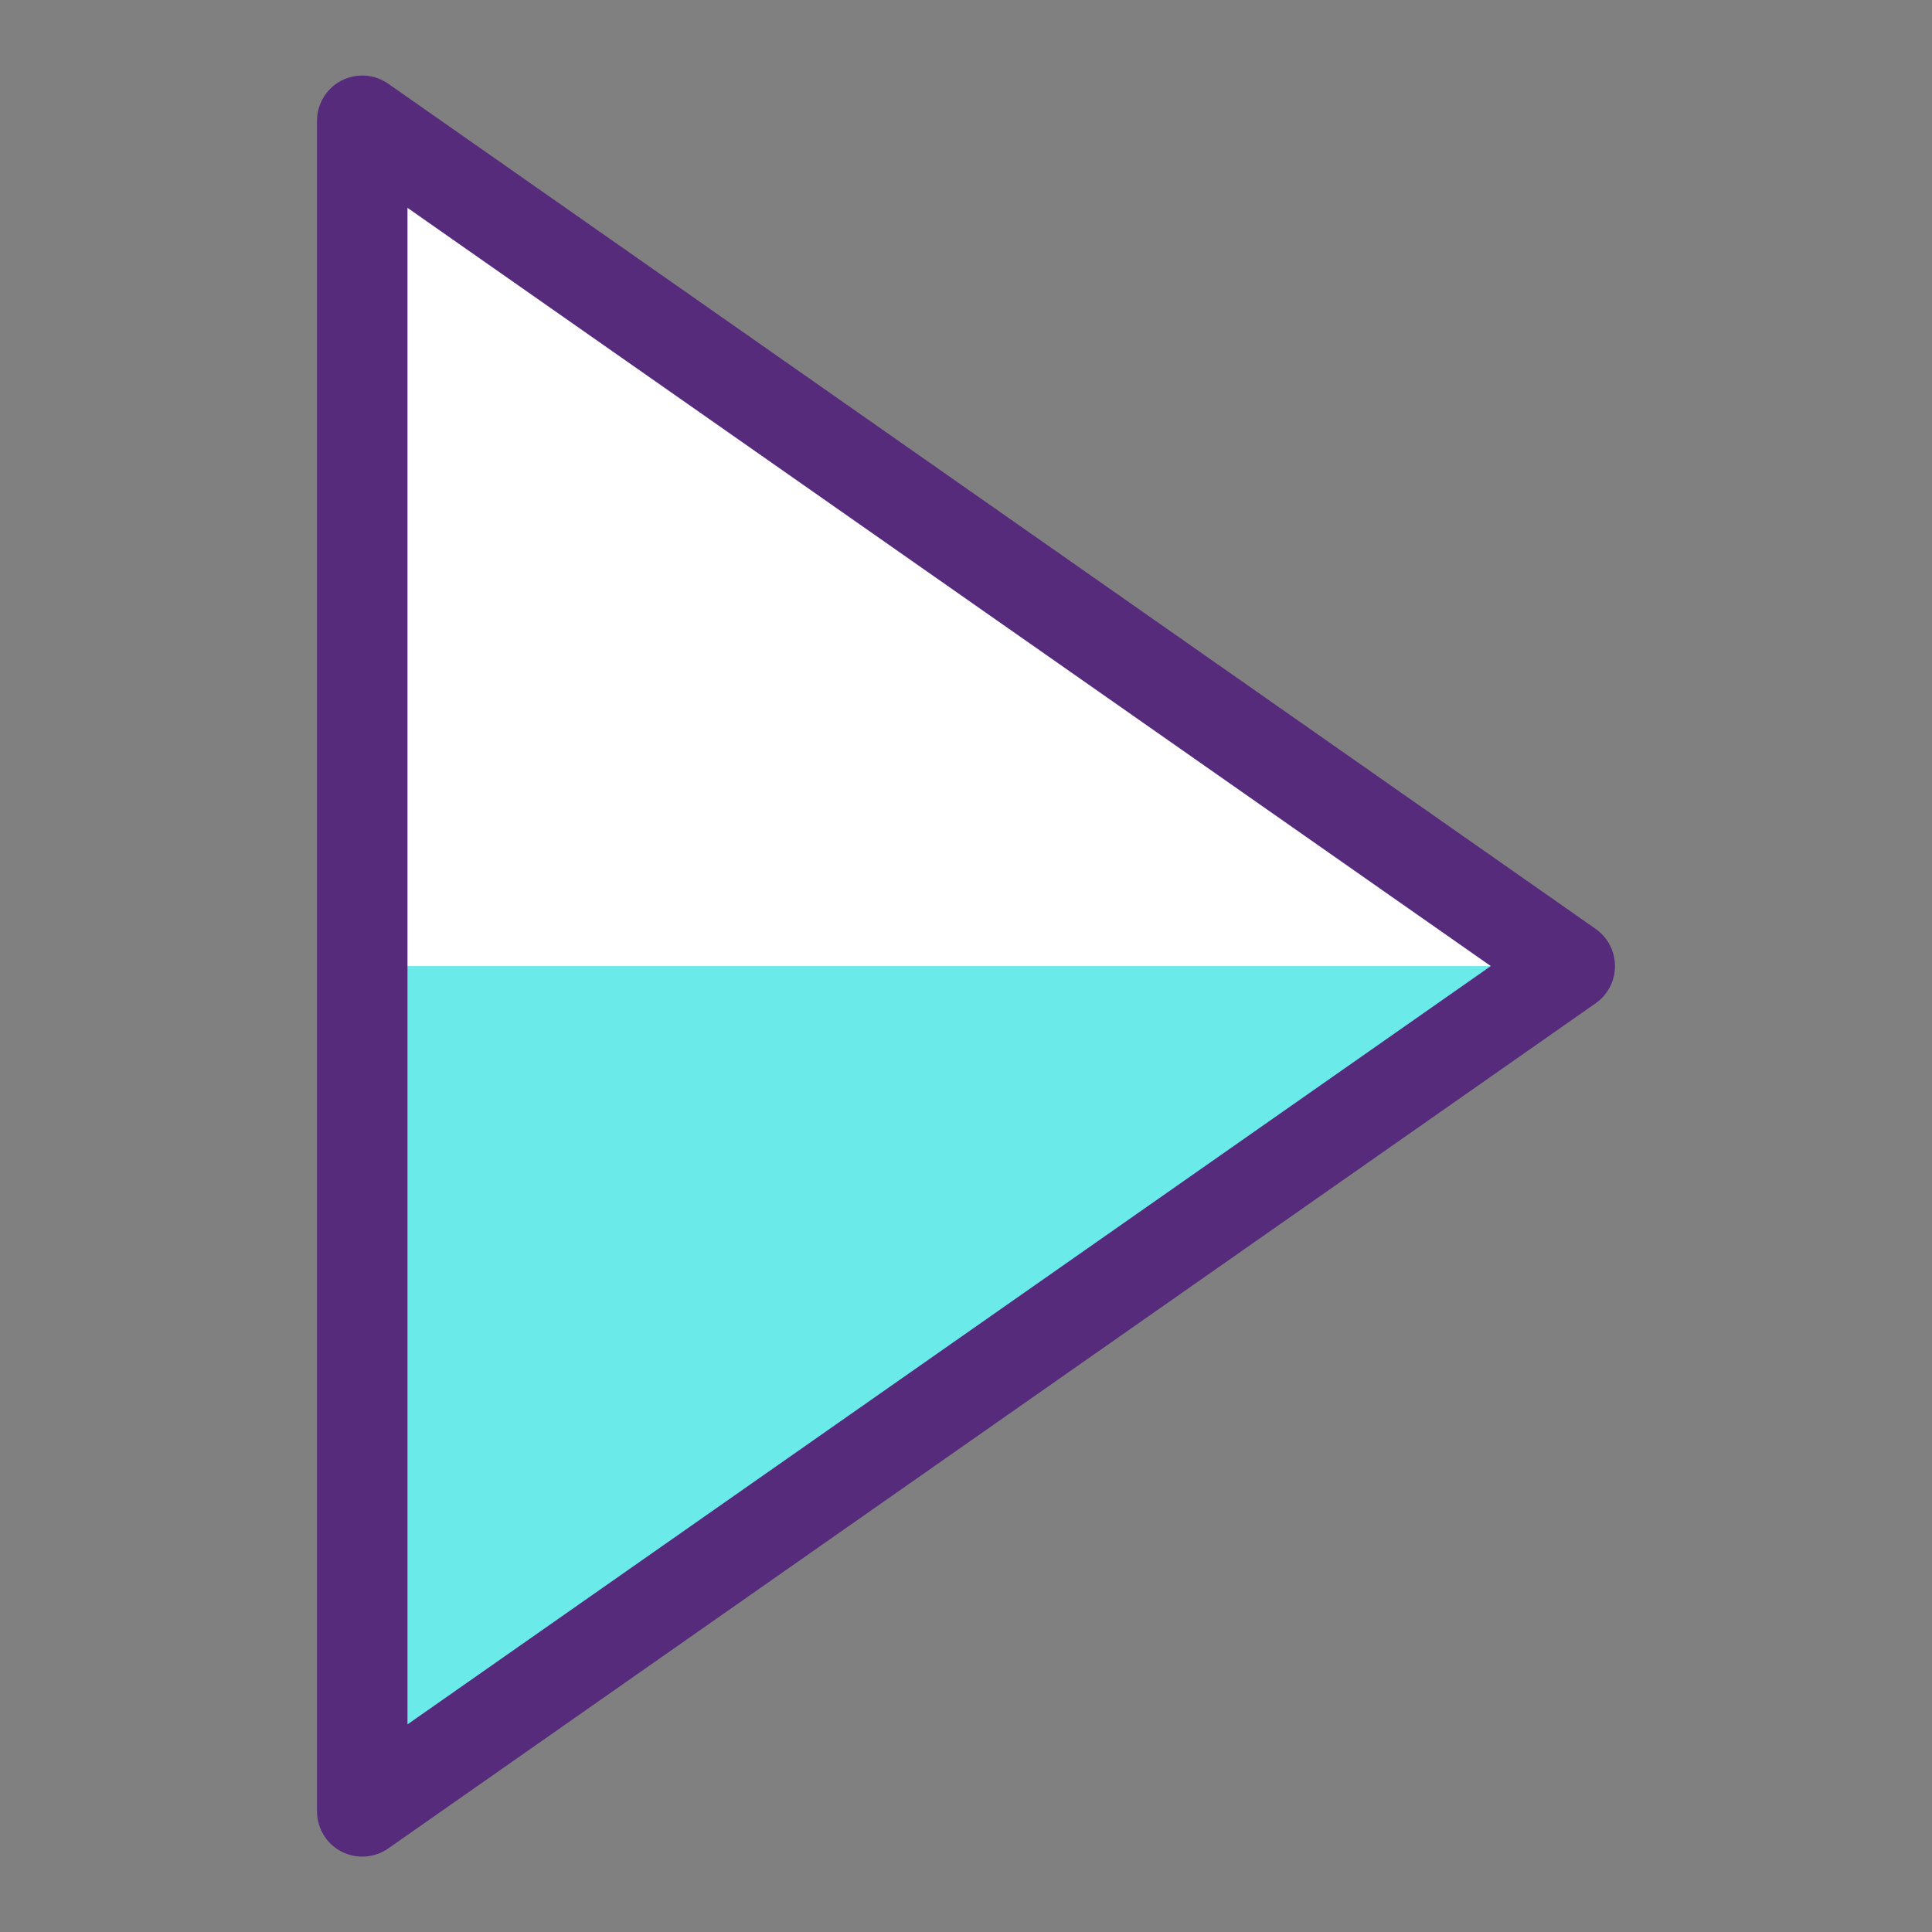<svg width="24" height="24" viewBox="0 0 24 24" fill="none" xmlns="http://www.w3.org/2000/svg">
<rect x="0" y="0" width="24" height="24" fill="#808080" stroke="none"/>
<path d="M4.5 1.501L19.5 12.001L4.5 22.501L4.5 1.501Z" fill="#6AEAE9"/>
<path d="M4.5 1.501L19.5 12.001H4.5V1.501Z" fill="white"/>
<path fill-rule="evenodd" clip-rule="evenodd" d="M4.823 1.04L4.5 1.501H4.5L4.823 1.04ZM4.823 1.04L19.823 11.54C19.973 11.646 20.062 11.818 20.062 12.001C20.062 12.185 19.973 12.357 19.823 12.462L4.823 22.962C4.651 23.082 4.426 23.097 4.24 23C4.054 22.903 3.938 22.711 3.938 22.501L3.938 1.501C3.938 1.291 4.054 1.099 4.24 1.002C4.426 0.905 4.651 0.92 4.823 1.04ZM5.062 2.582L5.062 21.421L18.519 12.001L5.062 2.582Z" fill="#562B7C"/>
</svg>
